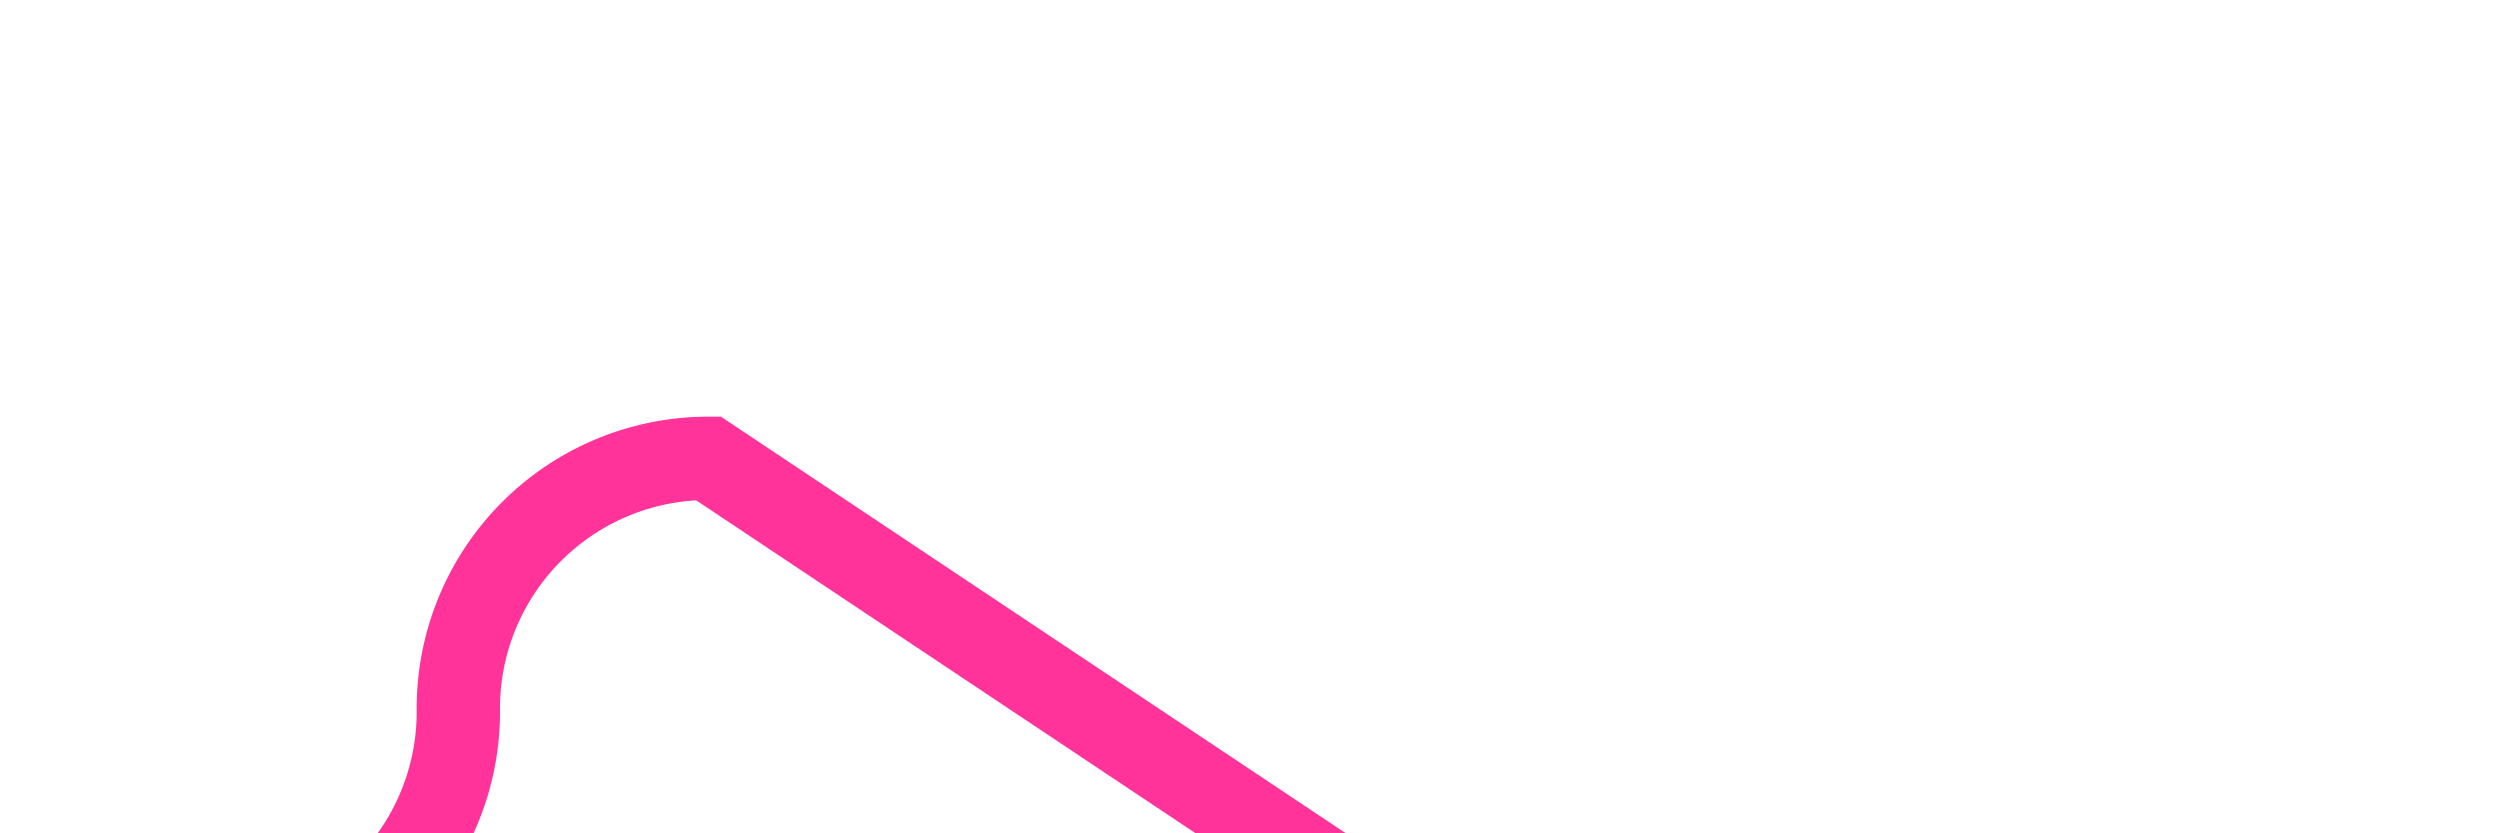 ﻿<?xml version="1.0" encoding="utf-8"?>
<svg version="1.1" xmlns:xlink="http://www.w3.org/1999/xlink" width="30px" height="10px" preserveAspectRatio="xMinYMid meet" viewBox="2395 896  30 8" xmlns="http://www.w3.org/2000/svg">
  <path d="M 2338 906.5  L 2397 906.5  A 3 3 0 0 0 2400.5 903.5 A 3 3 0 0 1 2403.5 900.5 L 2421.5 912.5  " stroke-width="1" stroke="#ff3399" fill="none" />
  <path d="M 2340 903.5  A 3 3 0 0 0 2337 906.5 A 3 3 0 0 0 2340 909.5 A 3 3 0 0 0 2343 906.5 A 3 3 0 0 0 2340 903.5 Z " fill-rule="nonzero" fill="#ff3399" stroke="none" />
</svg>